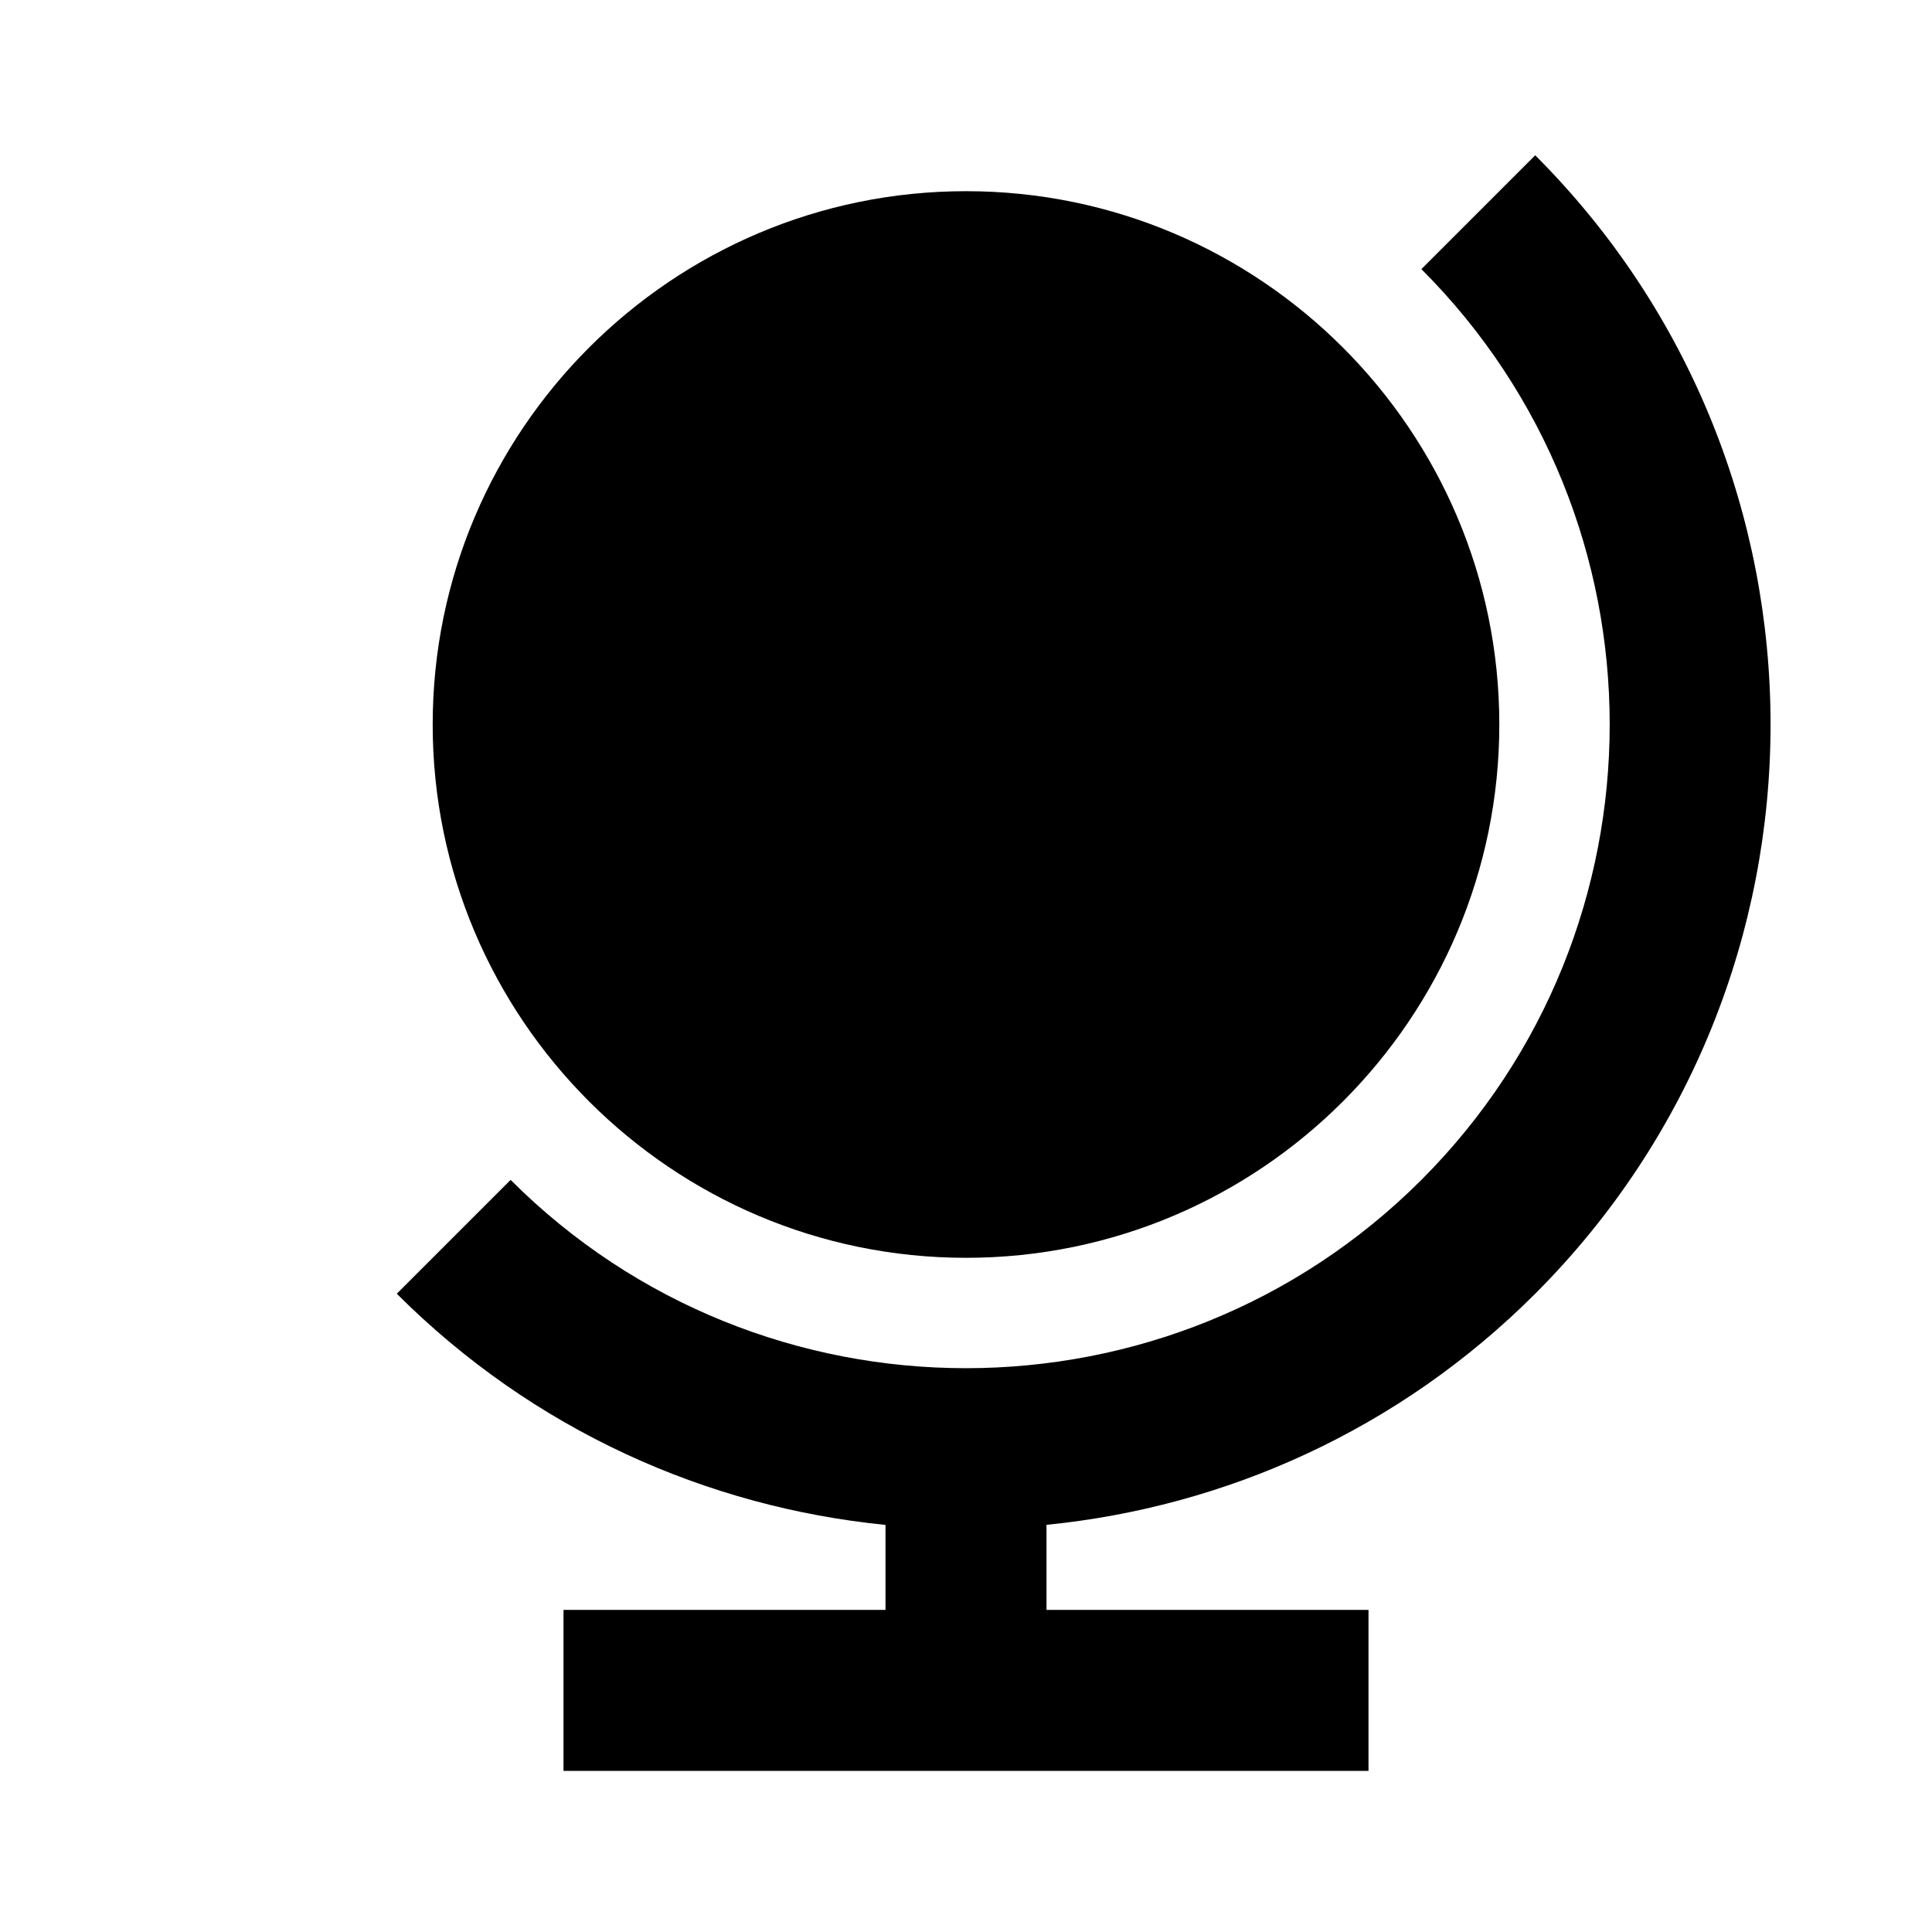 <svg width="24" height="24" viewBox="0 0 24 24" fill="none" xmlns="http://www.w3.org/2000/svg">
<path d="M19.071 16.071C22.969 12.172 22.969 5.828 19.071 1.929L17.657 3.343C20.776 6.462 20.776 11.537 17.657 14.657C14.539 17.775 9.461 17.777 6.343 14.657L4.929 16.071C6.624 17.766 8.782 18.722 11 18.943V19.999H7V21.999H17V19.999H13V18.942C15.218 18.721 17.376 17.766 19.071 16.071Z" fill="black"/>
<path d="M12 15.625C15.653 15.625 18.625 12.653 18.625 9C18.625 5.347 15.653 2.375 12 2.375C8.347 2.375 5.375 5.347 5.375 9C5.375 12.653 8.347 15.625 12 15.625Z" fill="black"/>
</svg>
